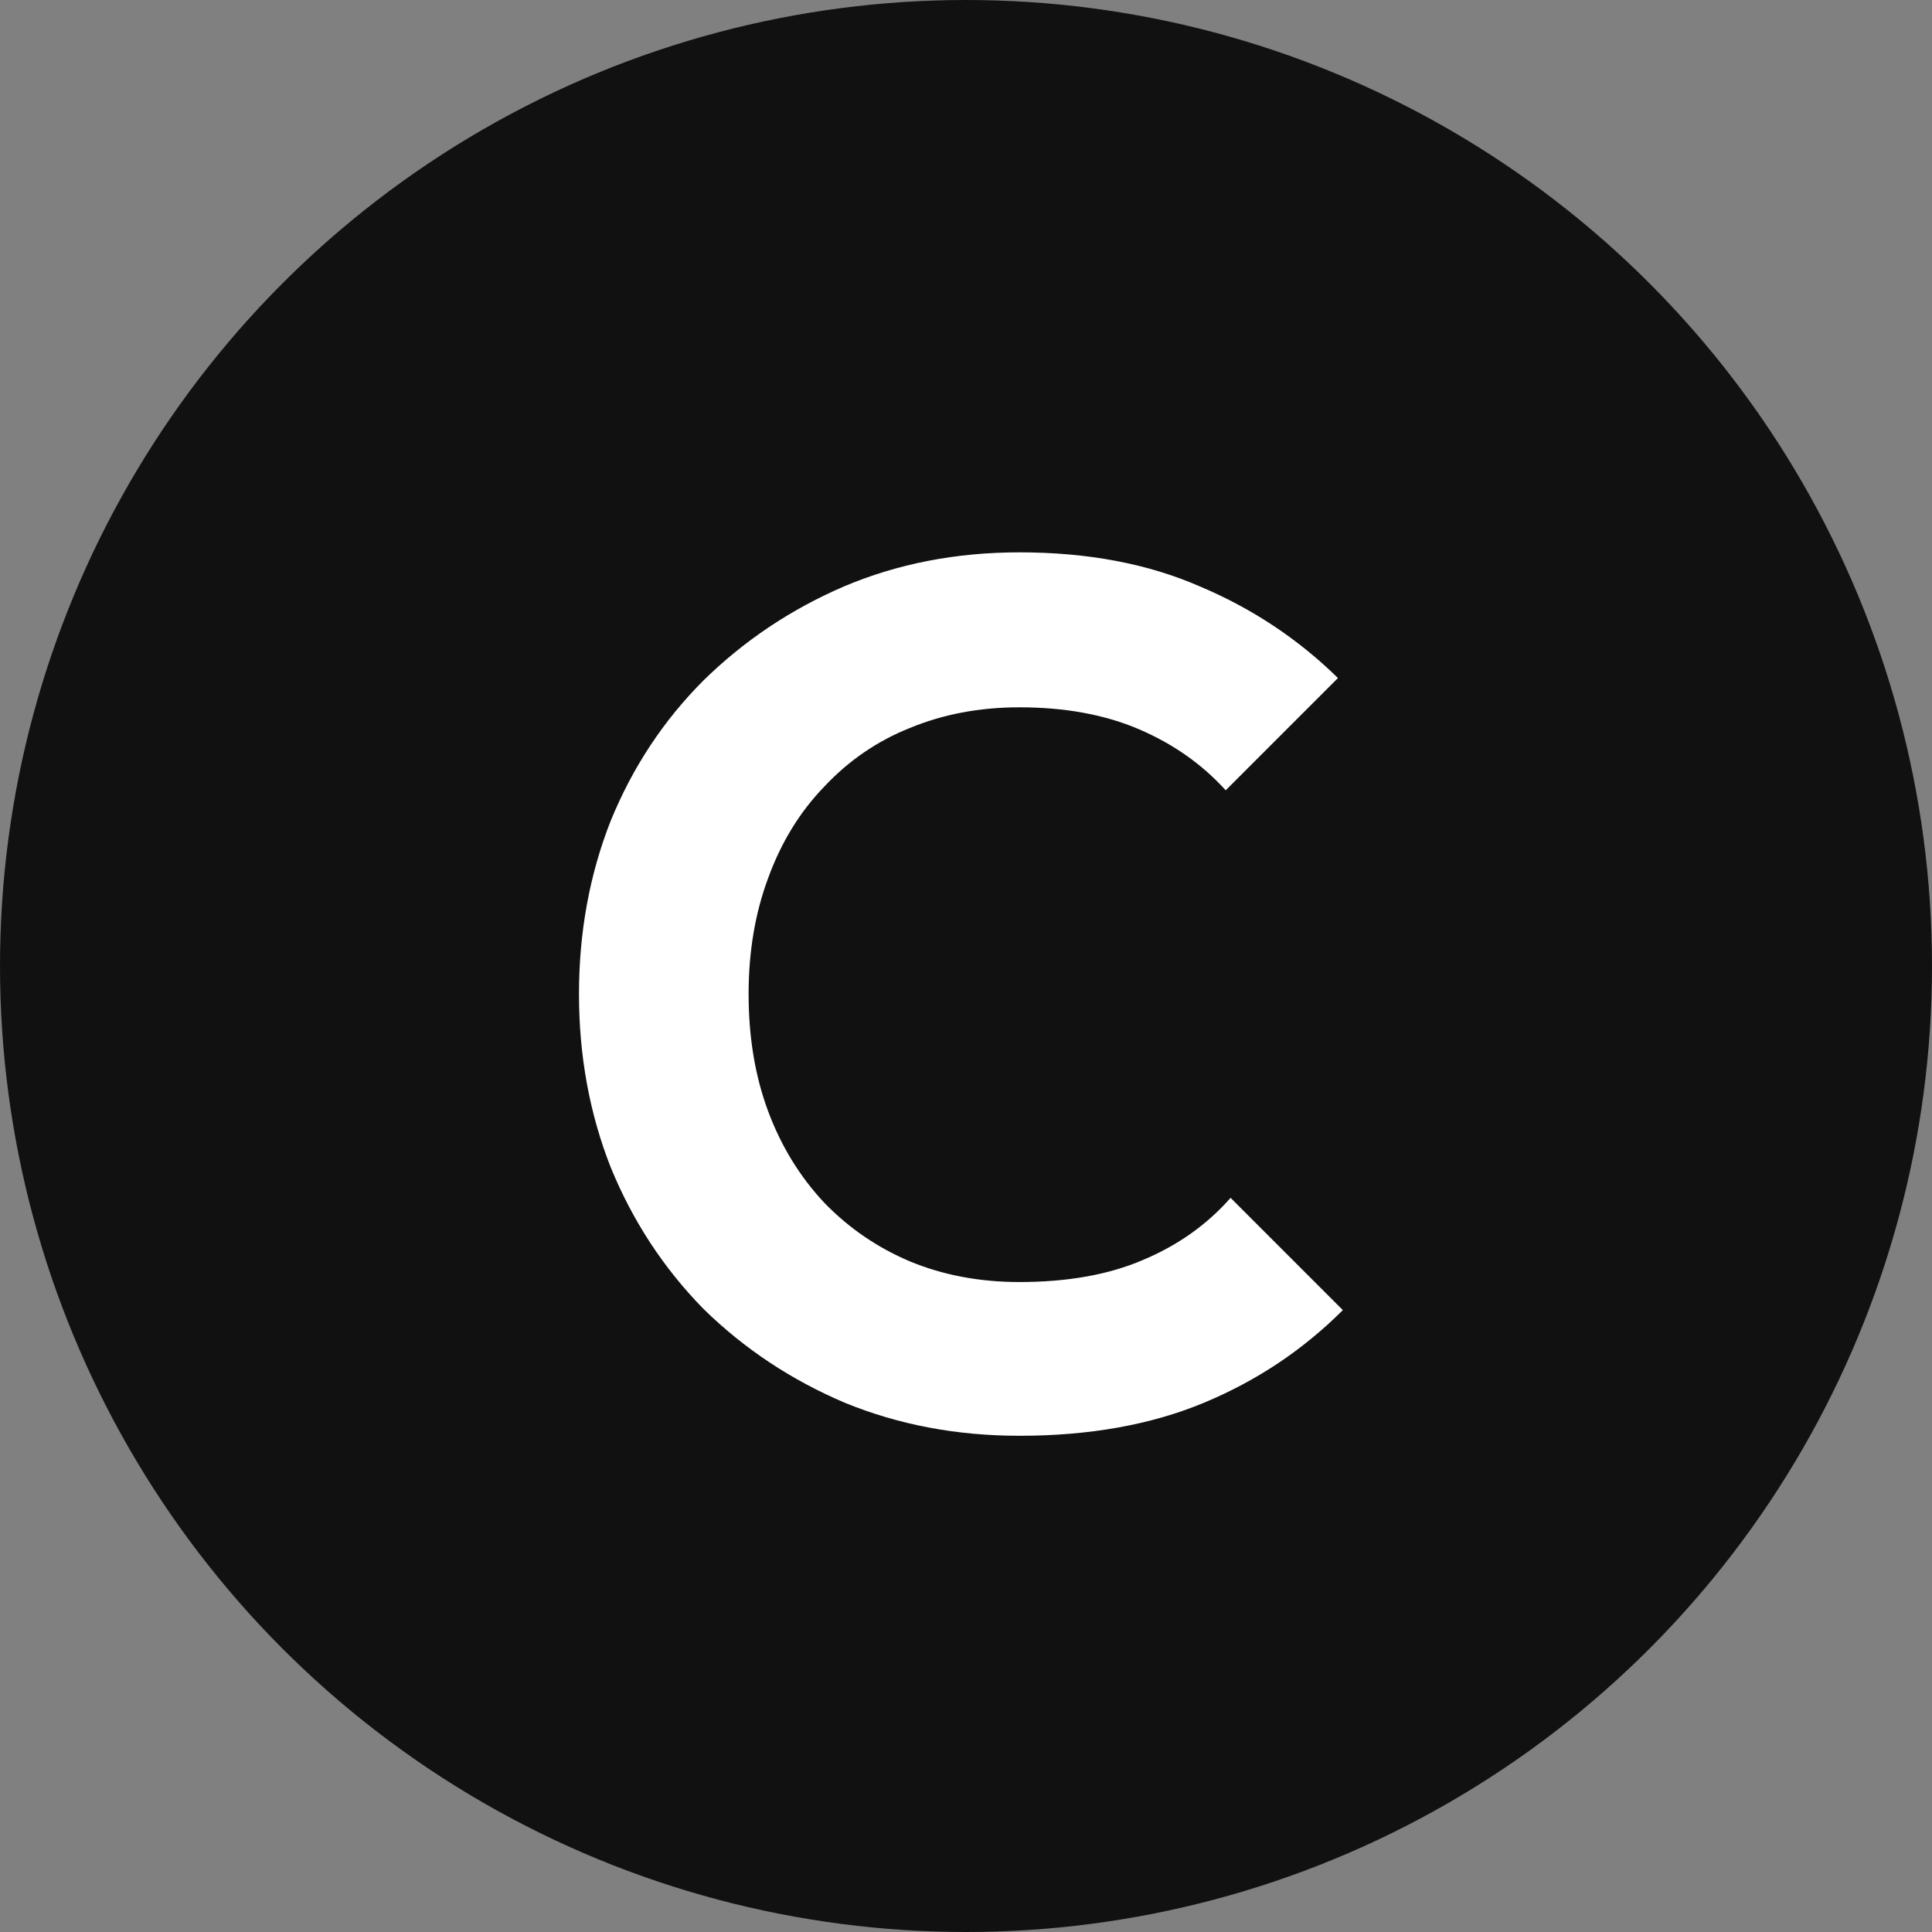 <svg width="38" height="38" viewBox="0 0 38 38" fill="none" xmlns="http://www.w3.org/2000/svg">
<rect x="0" y="0" width="38" height="38" fill="#808080" stroke="none"/>
<circle cx="19" cy="19" r="19" fill="#111111"/>
<path d="M20.052 28.24C18.82 28.24 17.676 28.024 16.62 27.592C15.564 27.144 14.636 26.528 13.836 25.744C13.052 24.944 12.444 24.016 12.012 22.96C11.596 21.904 11.388 20.768 11.388 19.552C11.388 18.336 11.596 17.2 12.012 16.144C12.444 15.088 13.052 14.168 13.836 13.384C14.636 12.6 15.556 11.984 16.596 11.536C17.652 11.088 18.804 10.864 20.052 10.864C21.396 10.864 22.58 11.088 23.604 11.536C24.628 11.968 25.532 12.568 26.316 13.336L24.108 15.544C23.644 15.032 23.076 14.632 22.404 14.344C21.732 14.056 20.948 13.912 20.052 13.912C19.268 13.912 18.548 14.048 17.892 14.32C17.252 14.576 16.692 14.96 16.212 15.472C15.732 15.968 15.364 16.568 15.108 17.272C14.852 17.96 14.724 18.72 14.724 19.552C14.724 20.4 14.852 21.168 15.108 21.856C15.364 22.544 15.732 23.144 16.212 23.656C16.692 24.152 17.252 24.536 17.892 24.808C18.548 25.08 19.268 25.216 20.052 25.216C20.996 25.216 21.804 25.072 22.476 24.784C23.164 24.496 23.74 24.088 24.204 23.56L26.412 25.768C25.628 26.552 24.716 27.16 23.676 27.592C22.636 28.024 21.428 28.24 20.052 28.24Z" fill="white"/>
</svg>
